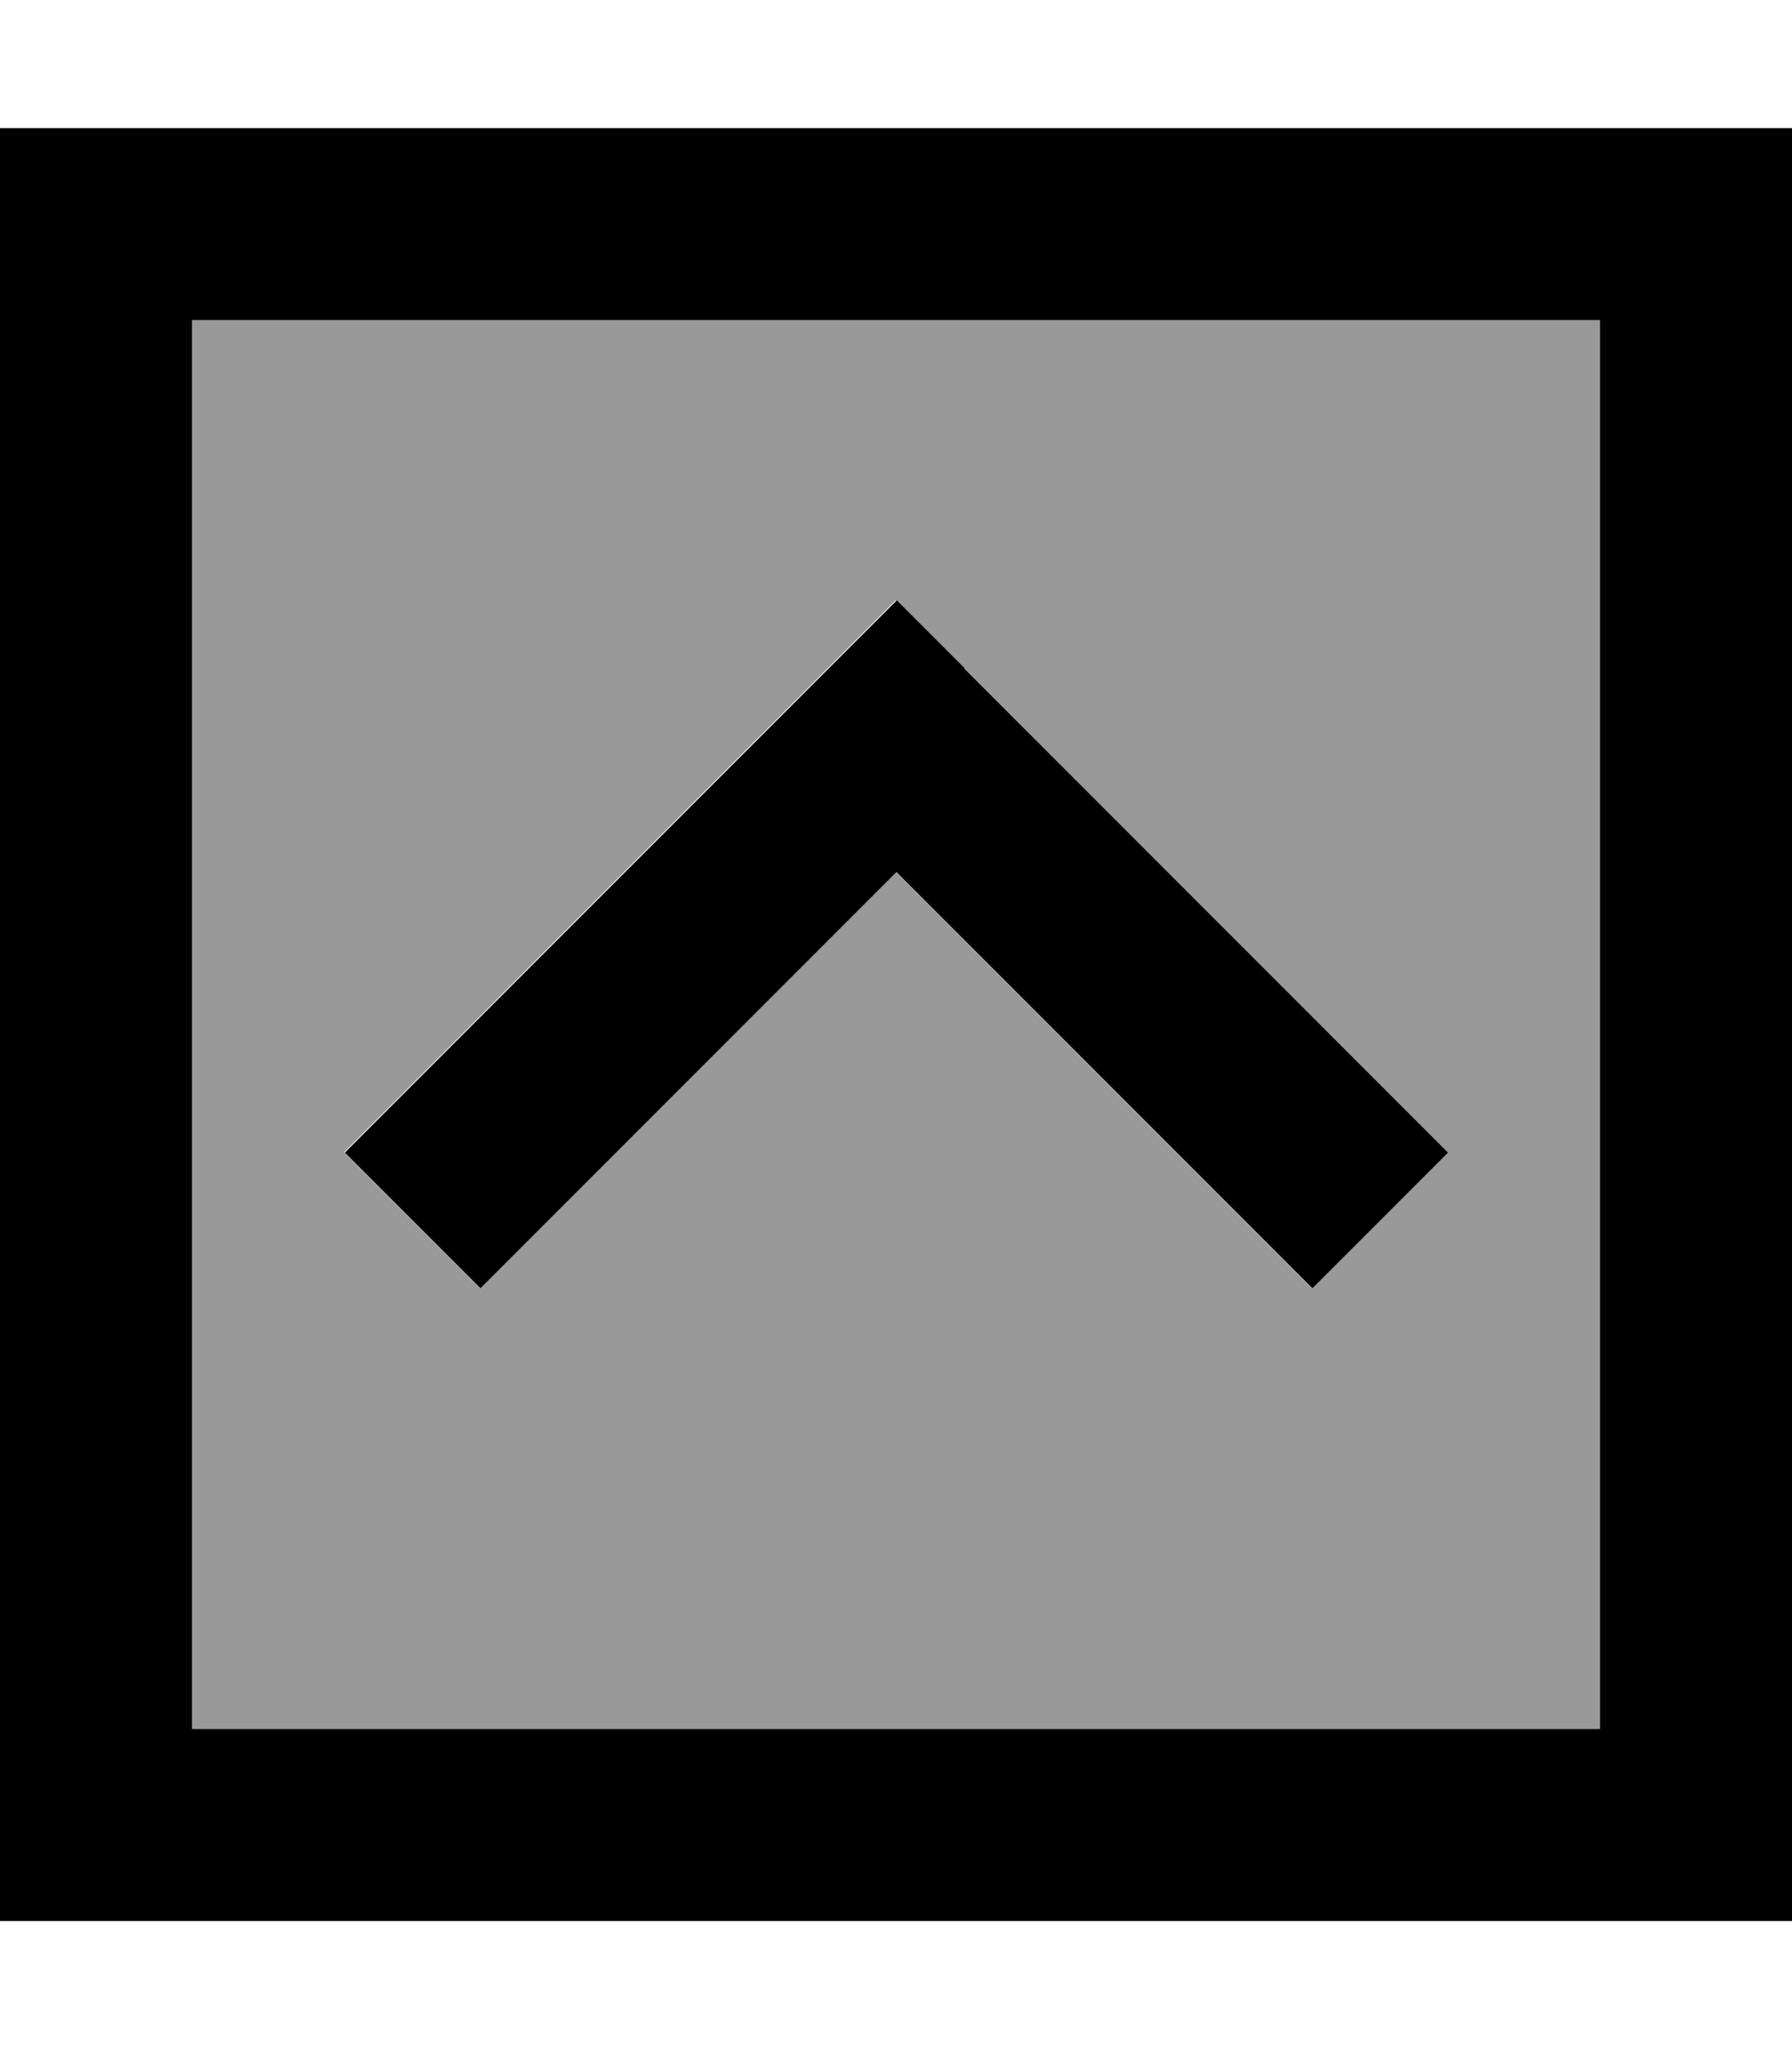 <svg xmlns="http://www.w3.org/2000/svg" viewBox="0 0 448 512"><!--! Font Awesome Pro 7.0.0 by @fontawesome - https://fontawesome.com License - https://fontawesome.com/license (Commercial License) Copyright 2025 Fonticons, Inc. --><path style="fill:currentColor;opacity:.4" d="M48 80l352 0 0 352-352 0 0-352zM86.1 288l33.9 33.9 17-17 87-87 87 87 17 17 33.9-33.9-17-17-104-104-17-17-17 17-104 104-17 17z"/><path style="fill:currentColor;opacity:1" d="M48 80l0 352 352 0 0-352-352 0zM0 32l448 0 0 448-448 0 0-448zM241 167l104 104 17 17-33.9 33.9-17-17-87-87-87 87-17 17-33.9-33.9 17-17 104-104 17-17 17 17z"/></svg>